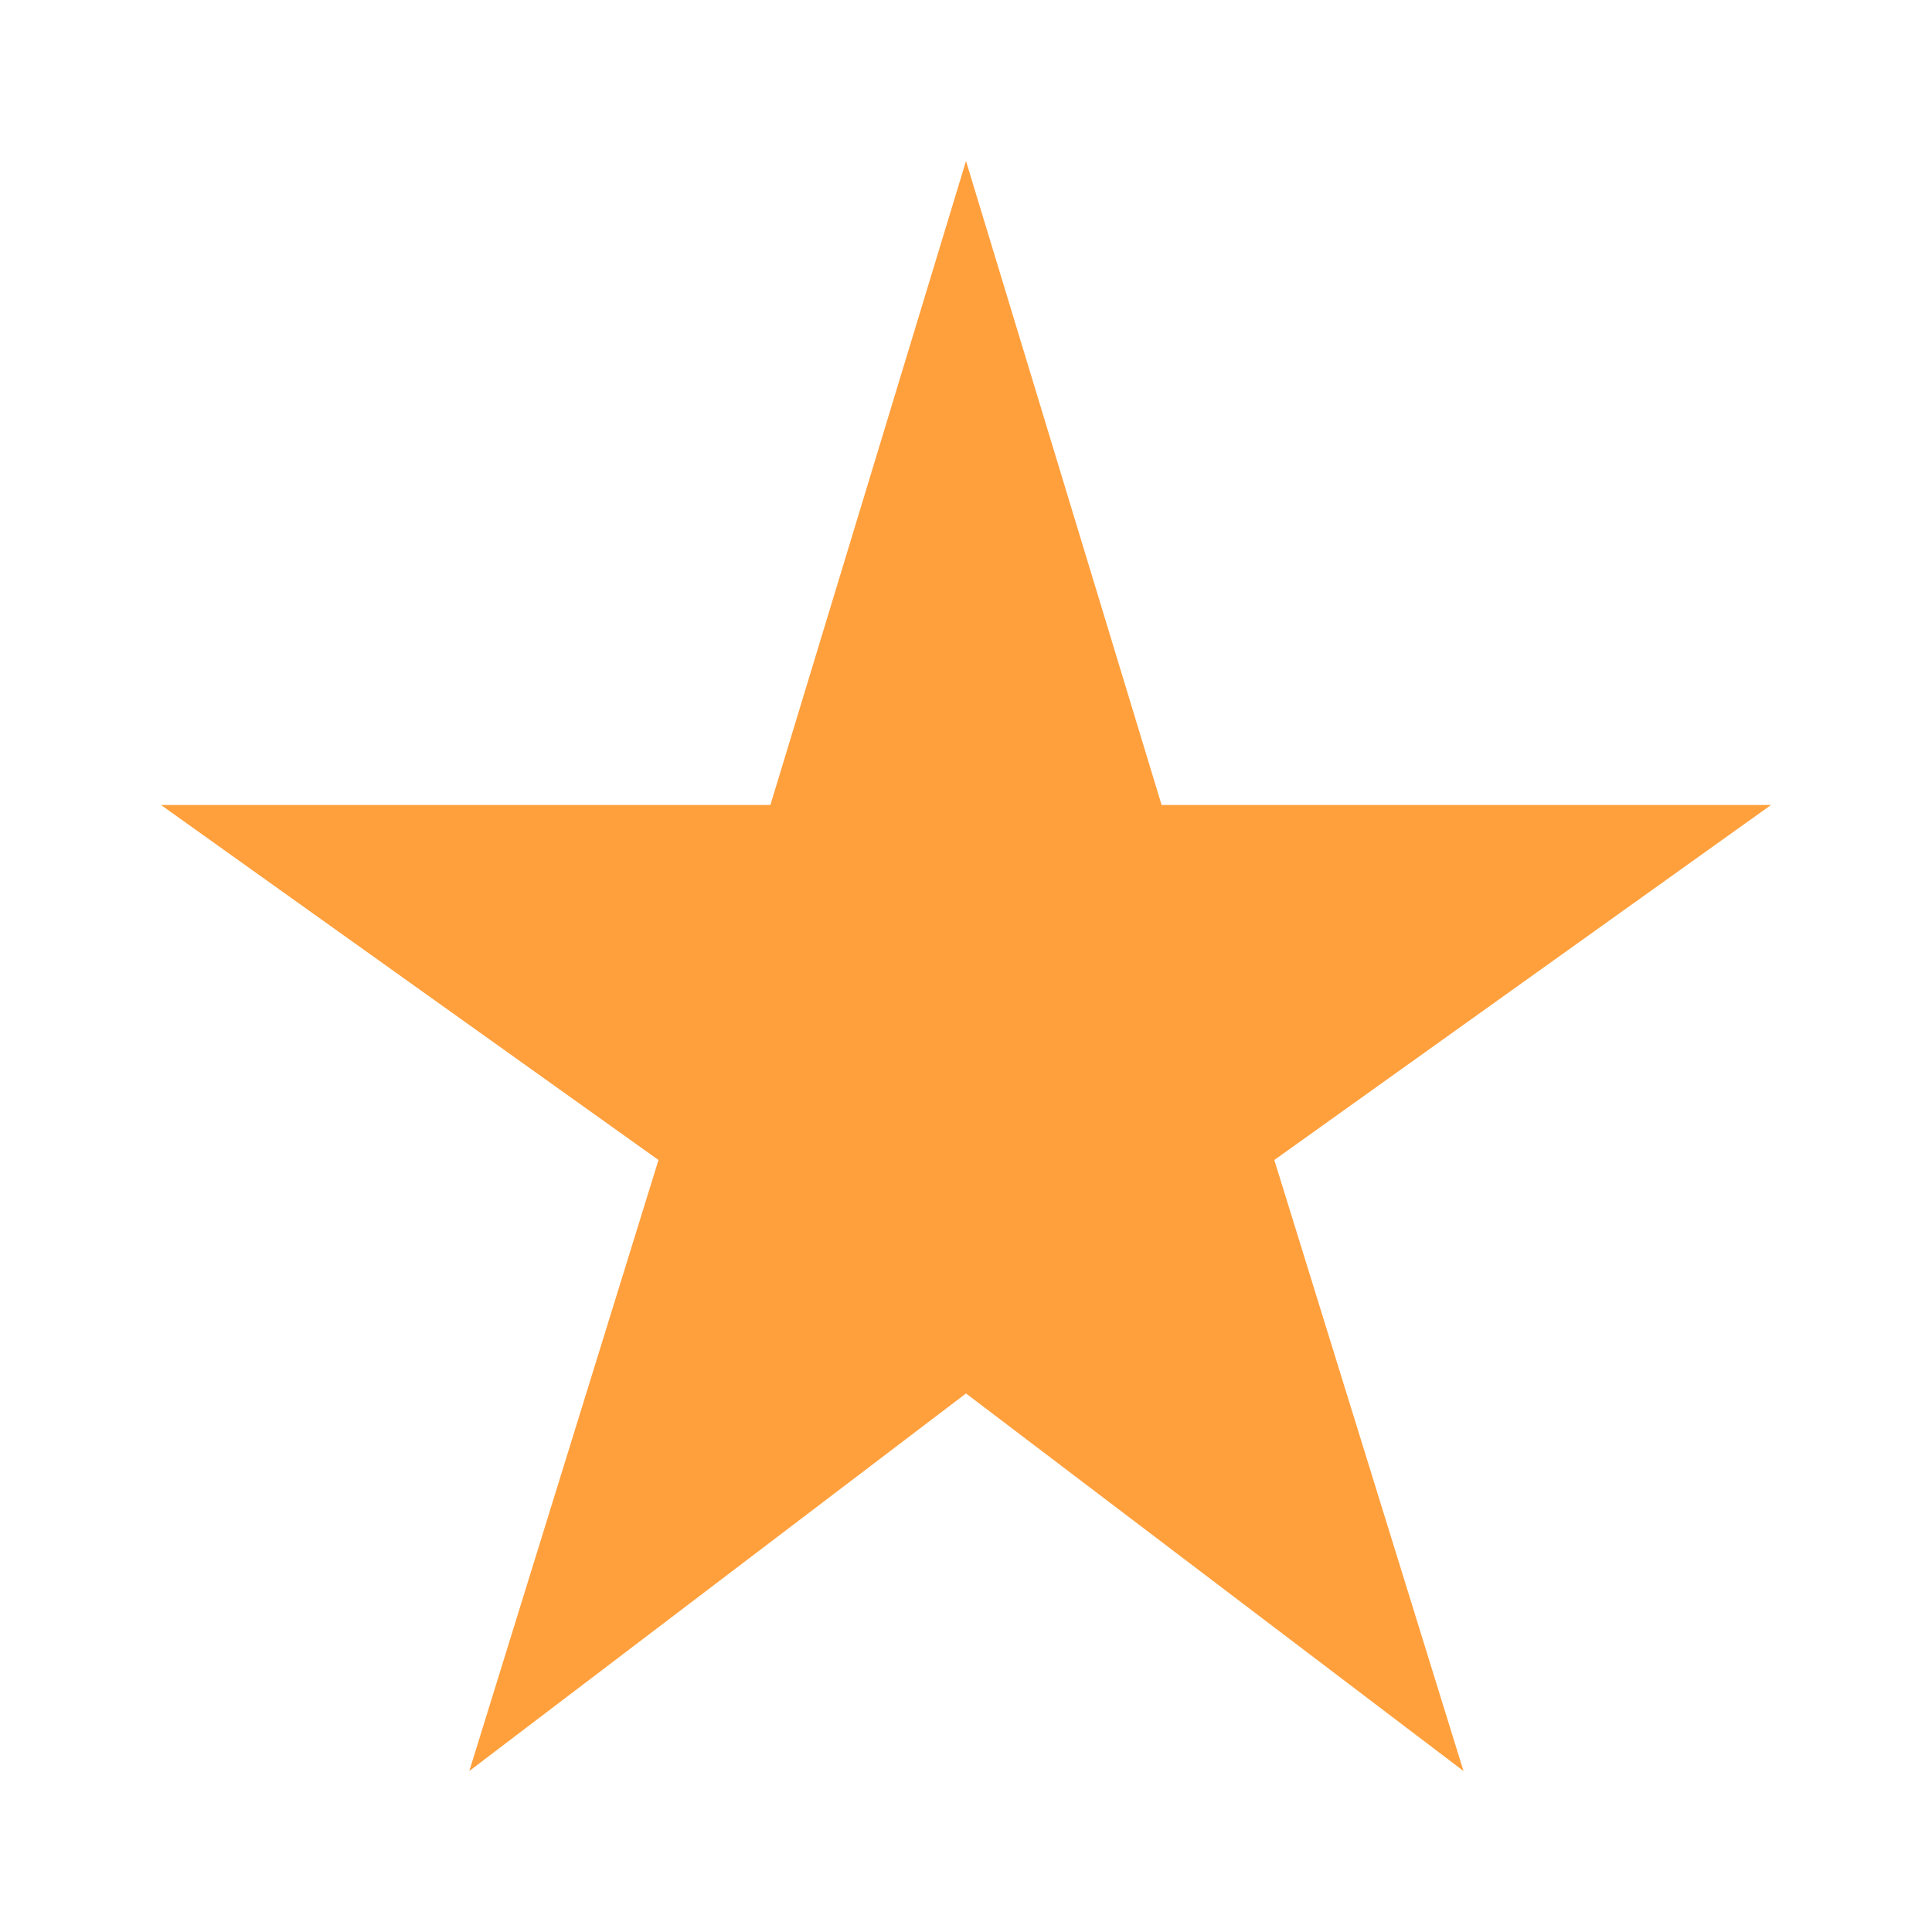 <svg width="500" height="500" viewBox="0 0 500 500" fill="none" xmlns="http://www.w3.org/2000/svg">
<path d="M300.625 208.333L250 41.667L199.375 208.333H41.667L170.417 300.208L121.458 458.333L250 360.625L378.75 458.333L329.792 300.208L458.333 208.333H300.625Z" fill="#FFA03D"/>
</svg>
